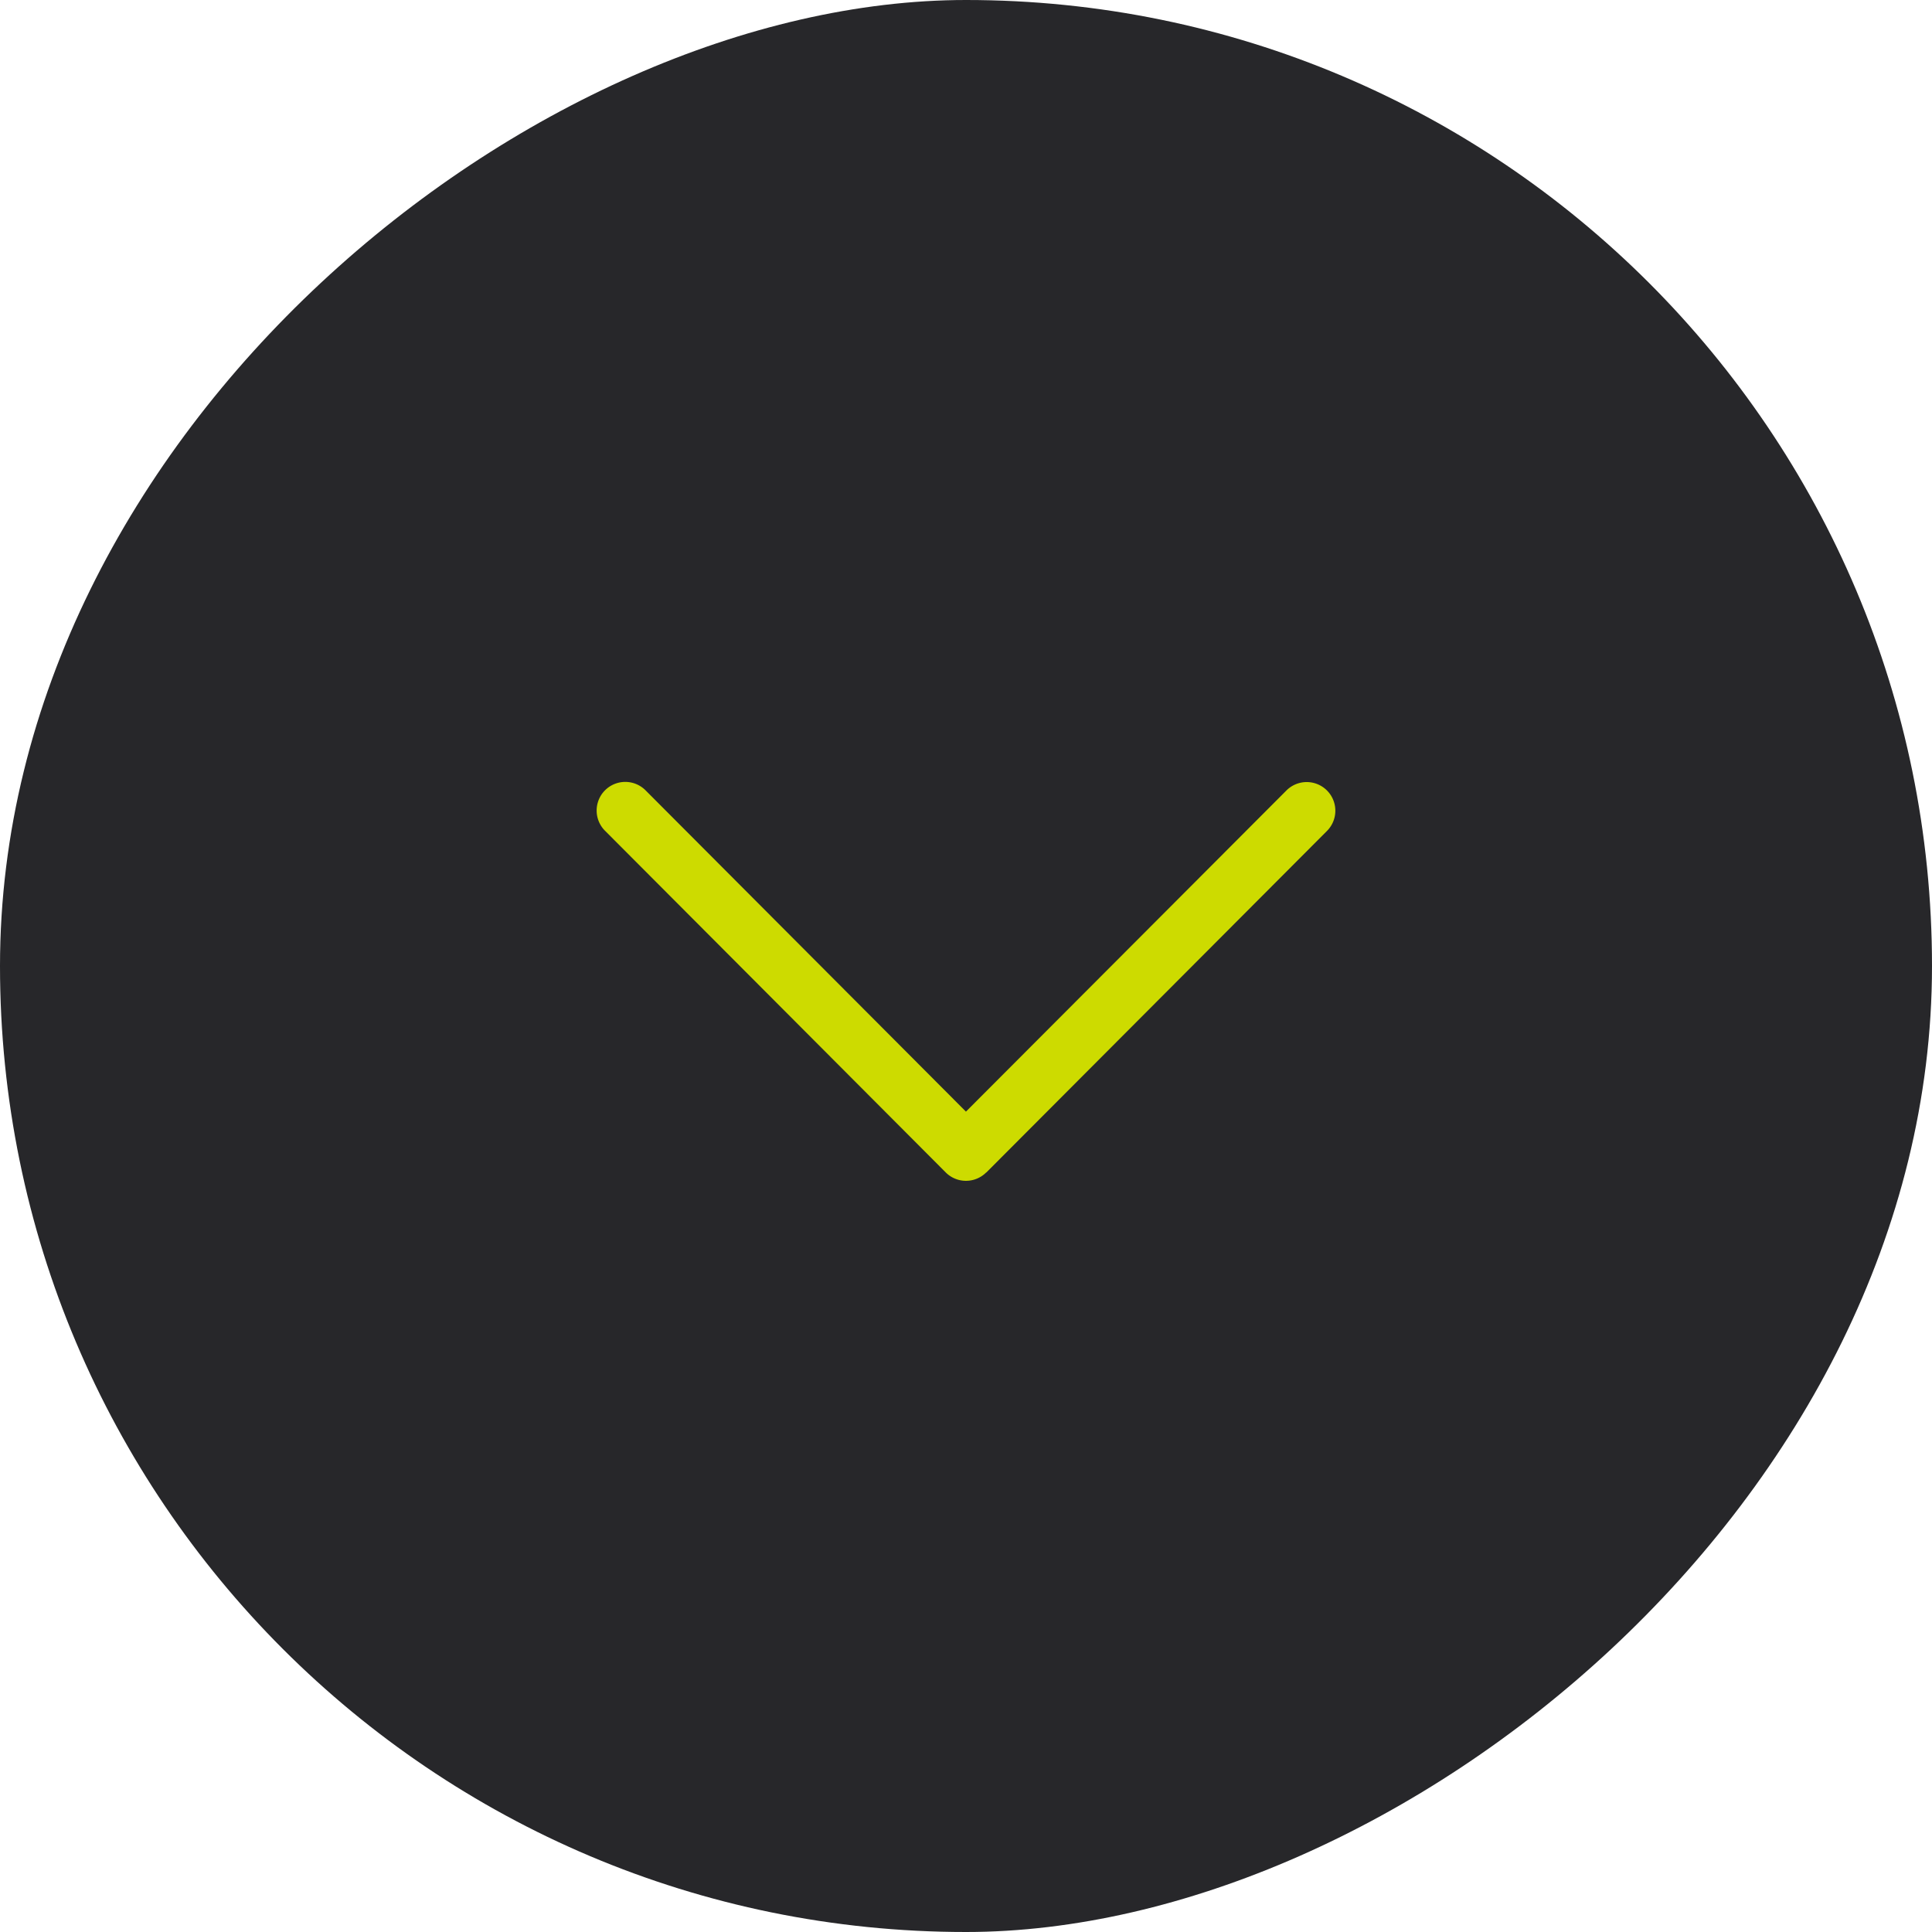 <svg xmlns="http://www.w3.org/2000/svg" width="32" height="32" viewBox="0 0 32 32">
  <g id="Grupo_37" data-name="Grupo 37" transform="translate(2020 -748) rotate(90)">
    <rect id="Retângulo_36" data-name="Retângulo 36" width="32" height="32" rx="16" transform="translate(748 1988)" fill="#27272a"/>
    <g id="next" transform="translate(644.212 1997.883)">
      <g id="Grupo_14" data-name="Grupo 14" transform="translate(117.742 0)">
        <path id="Caminho_19" data-name="Caminho 19" d="M124.21,5.782,118.551.138a.474.474,0,0,0-.67.672L123.2,6.118l-5.322,5.307a.474.474,0,0,0,.67.671l5.659-5.643a.474.474,0,0,0,0-.671Z" transform="translate(-118.742 0)" fill="#cddb00"/>
      </g>
    </g>
  </g>
</svg>
